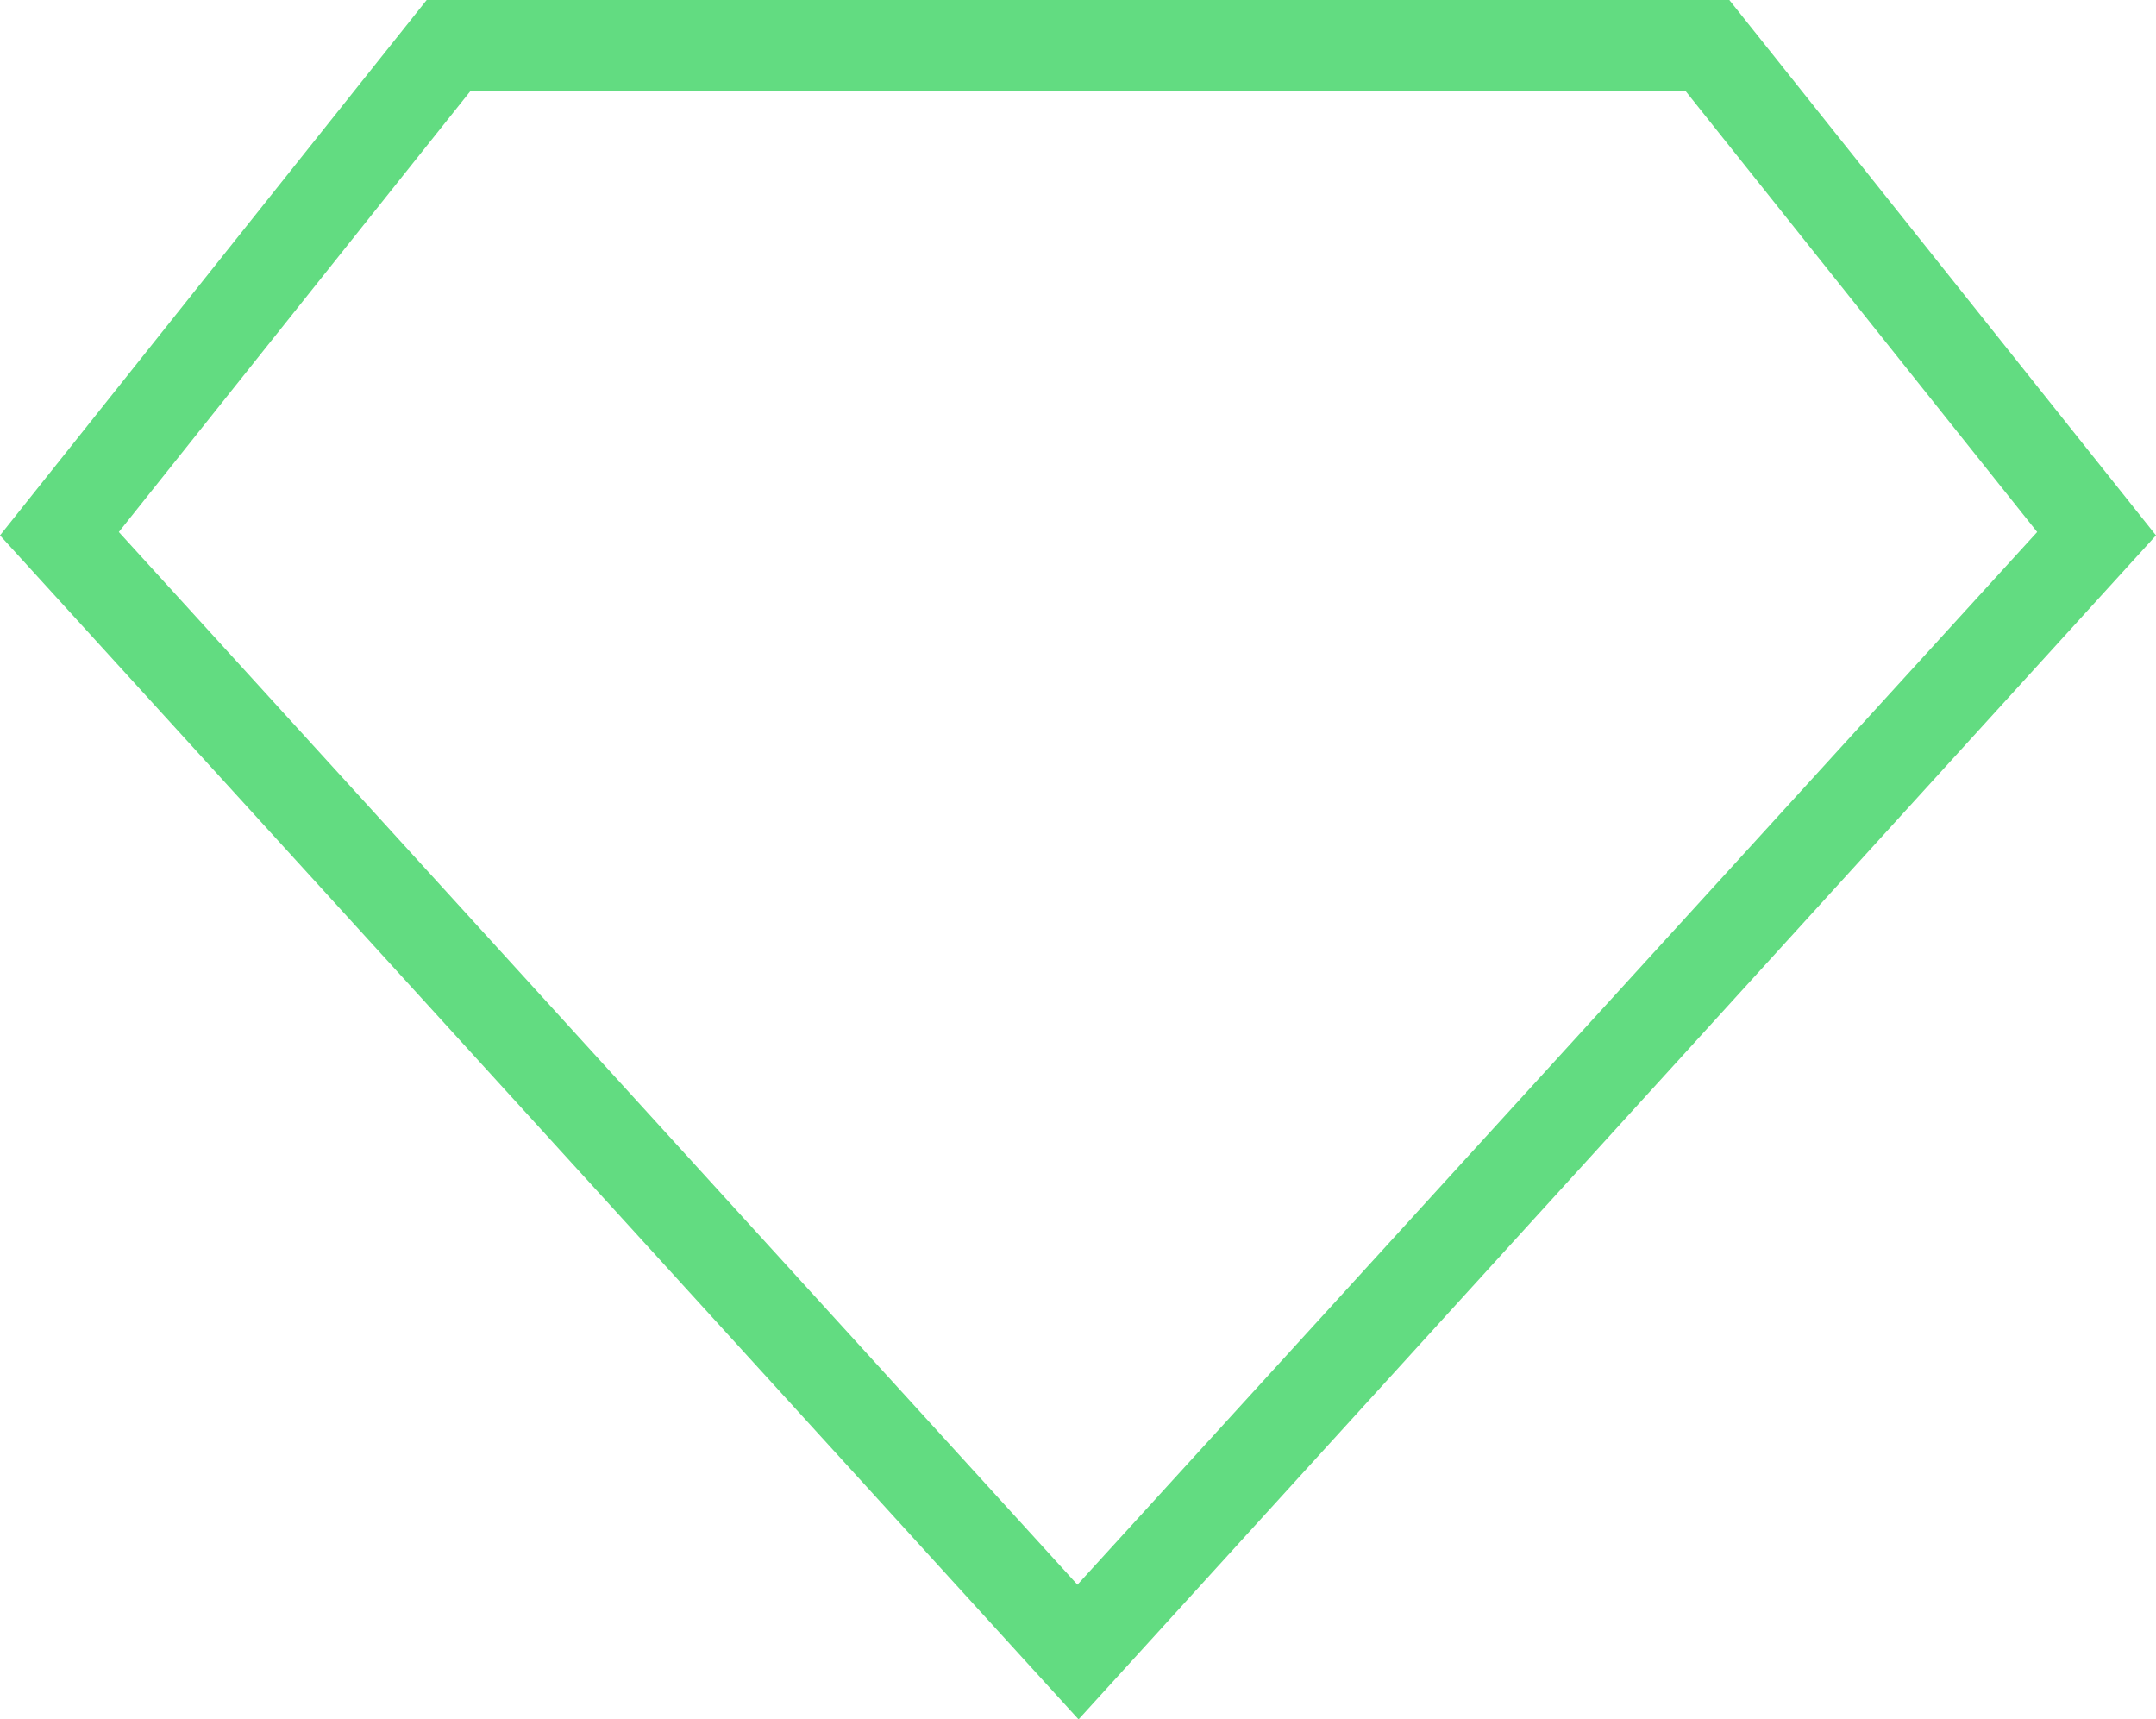 <svg version="1.1" id="图层_2" x="0px" y="0px" width="500px" height="398.688px" viewBox="0 0 500 398.688" enable-background="new 0 0 500 398.688" xml:space="preserve" xmlns="http://www.w3.org/2000/svg" xmlns:xlink="http://www.w3.org/1999/xlink" xmlns:xml="http://www.w3.org/XML/1998/namespace">
  <path fill="#62DC81" d="M250.131,398.688L0,124.147L98.95,0h302.1L500,124.147L250.131,398.688z M27.559,123.36l222.31,244.095
	L472.442,123.36l-81.63-102.363H109.187L27.559,123.36z" class="color c1"/>
</svg>